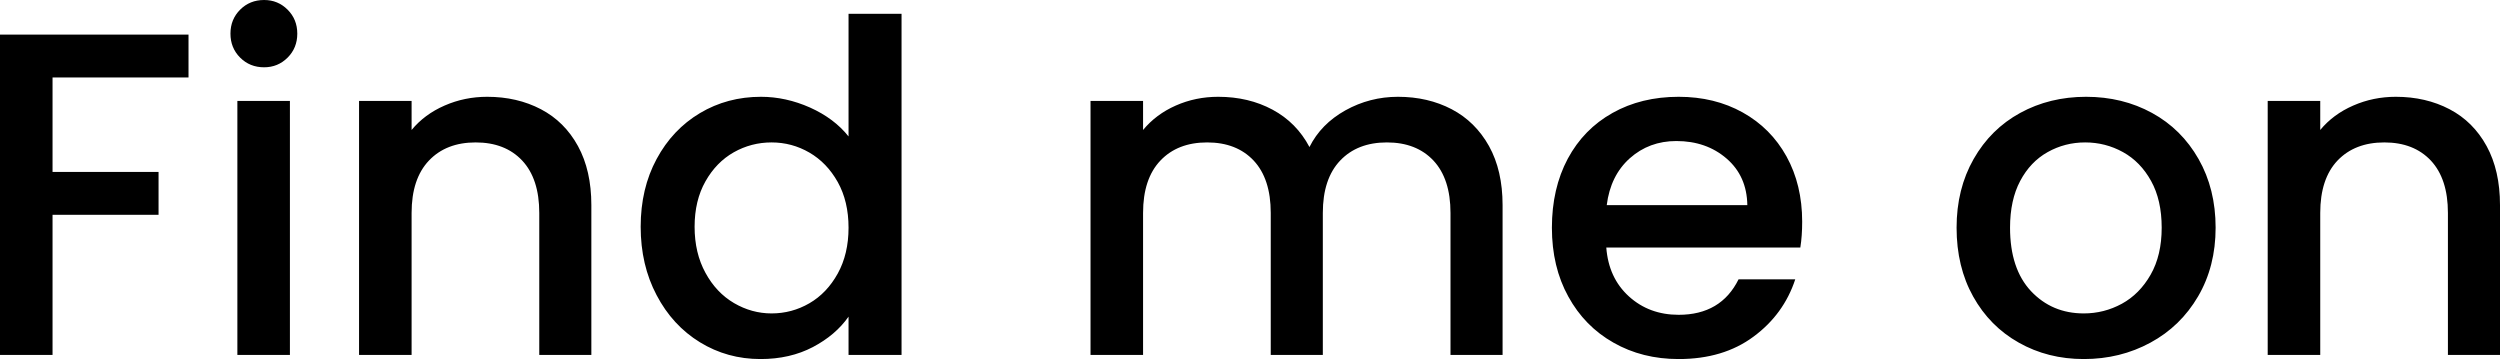 <svg xmlns="http://www.w3.org/2000/svg" viewBox="0 14 271.2 38.95" data-asc="1.05" width="271.2" height="38.95"><defs/><g fill="#000000"><g transform="translate(0, 0)"><path d="M20.45 17.75L20.45 22.40L5.70 22.40L5.70 32.65L17.20 32.65L17.20 37.30L5.70 37.30L5.70 52.50L0 52.50L0 17.75L20.45 17.75ZM28.65 21.30Q27.10 21.30 26.05 20.25Q25 19.20 25 17.65Q25 16.10 26.05 15.05Q27.10 14 28.65 14Q30.15 14 31.20 15.05Q32.25 16.10 32.25 17.65Q32.25 19.20 31.20 20.25Q30.15 21.30 28.65 21.30M31.45 24.95L31.45 52.50L25.75 52.50L25.75 24.95L31.45 24.95ZM52.85 24.50Q56.10 24.50 58.68 25.85Q61.25 27.20 62.70 29.85Q64.15 32.50 64.15 36.25L64.15 52.50L58.50 52.50L58.50 37.10Q58.50 33.40 56.65 31.42Q54.80 29.45 51.60 29.45Q48.40 29.45 46.53 31.42Q44.65 33.40 44.65 37.10L44.65 52.50L38.95 52.50L38.95 24.95L44.65 24.95L44.65 28.10Q46.05 26.40 48.23 25.45Q50.40 24.50 52.85 24.50ZM69.50 38.60Q69.50 34.45 71.23 31.25Q72.95 28.05 75.93 26.27Q78.90 24.50 82.55 24.50Q85.25 24.50 87.88 25.67Q90.50 26.85 92.05 28.80L92.05 15.50L97.80 15.50L97.80 52.50L92.05 52.50L92.05 48.35Q90.65 50.35 88.18 51.65Q85.70 52.95 82.50 52.95Q78.90 52.95 75.93 51.13Q72.95 49.30 71.23 46.02Q69.50 42.75 69.50 38.60M92.05 38.70Q92.05 35.85 90.88 33.75Q89.70 31.65 87.80 30.55Q85.90 29.45 83.70 29.45Q81.50 29.45 79.60 30.52Q77.70 31.60 76.53 33.67Q75.35 35.75 75.35 38.60Q75.35 41.45 76.53 43.60Q77.70 45.75 79.63 46.88Q81.55 48 83.70 48Q85.90 48 87.80 46.90Q89.70 45.80 90.88 43.67Q92.05 41.55 92.05 38.70ZM151.65 24.50Q154.90 24.50 157.48 25.85Q160.05 27.20 161.53 29.85Q163 32.50 163 36.25L163 52.50L157.35 52.50L157.35 37.10Q157.35 33.40 155.50 31.42Q153.65 29.45 150.45 29.45Q147.25 29.45 145.38 31.42Q143.50 33.40 143.50 37.10L143.50 52.50L137.85 52.50L137.85 37.10Q137.85 33.40 136 31.42Q134.15 29.45 130.95 29.45Q127.75 29.45 125.88 31.42Q124.00 33.40 124.00 37.10L124.00 52.50L118.30 52.50L118.30 24.95L124.00 24.95L124.00 28.10Q125.40 26.40 127.55 25.45Q129.70 24.50 132.15 24.50Q135.45 24.50 138.05 25.90Q140.65 27.30 142.05 29.95Q143.30 27.45 145.95 25.97Q148.60 24.50 151.65 24.50ZM195.50 38.05Q195.50 39.60 195.30 40.85L174.25 40.85Q174.50 44.15 176.70 46.15Q178.90 48.15 182.10 48.15Q186.70 48.15 188.60 44.30L194.75 44.30Q193.50 48.10 190.22 50.52Q186.95 52.95 182.10 52.95Q178.15 52.95 175.03 51.17Q171.90 49.40 170.13 46.17Q168.35 42.95 168.35 38.70Q168.35 34.45 170.07 31.22Q171.80 28 174.93 26.25Q178.05 24.50 182.10 24.50Q186 24.50 189.05 26.20Q192.10 27.90 193.80 30.97Q195.50 34.05 195.50 38.05M189.55 36.25Q189.50 33.10 187.30 31.20Q185.10 29.30 181.85 29.30Q178.90 29.30 176.80 31.17Q174.70 33.05 174.30 36.25L189.55 36.25ZM226.05 52.95Q222.15 52.95 219 51.17Q215.85 49.40 214.05 46.17Q212.25 42.95 212.25 38.70Q212.25 34.50 214.10 31.25Q215.95 28 219.15 26.25Q222.35 24.50 226.30 24.50Q230.25 24.50 233.45 26.25Q236.65 28 238.50 31.25Q240.35 34.50 240.35 38.70Q240.35 42.90 238.45 46.15Q236.55 49.40 233.28 51.17Q230 52.95 226.05 52.95M226.05 48Q228.25 48 230.18 46.95Q232.10 45.90 233.30 43.80Q234.50 41.70 234.50 38.70Q234.50 35.70 233.35 33.63Q232.20 31.55 230.30 30.50Q228.40 29.45 226.20 29.45Q224 29.45 222.13 30.50Q220.25 31.55 219.15 33.63Q218.05 35.70 218.05 38.70Q218.05 43.15 220.32 45.58Q222.60 48 226.05 48ZM259.90 24.50Q263.15 24.50 265.73 25.85Q268.30 27.20 269.75 29.85Q271.20 32.50 271.20 36.25L271.20 52.50L265.55 52.50L265.55 37.10Q265.55 33.40 263.70 31.42Q261.85 29.45 258.65 29.45Q255.45 29.45 253.57 31.42Q251.70 33.40 251.70 37.10L251.70 52.50L246 52.50L246 24.95L251.70 24.95L251.70 28.10Q253.10 26.40 255.28 25.45Q257.45 24.50 259.90 24.50Z"/></g></g></svg>